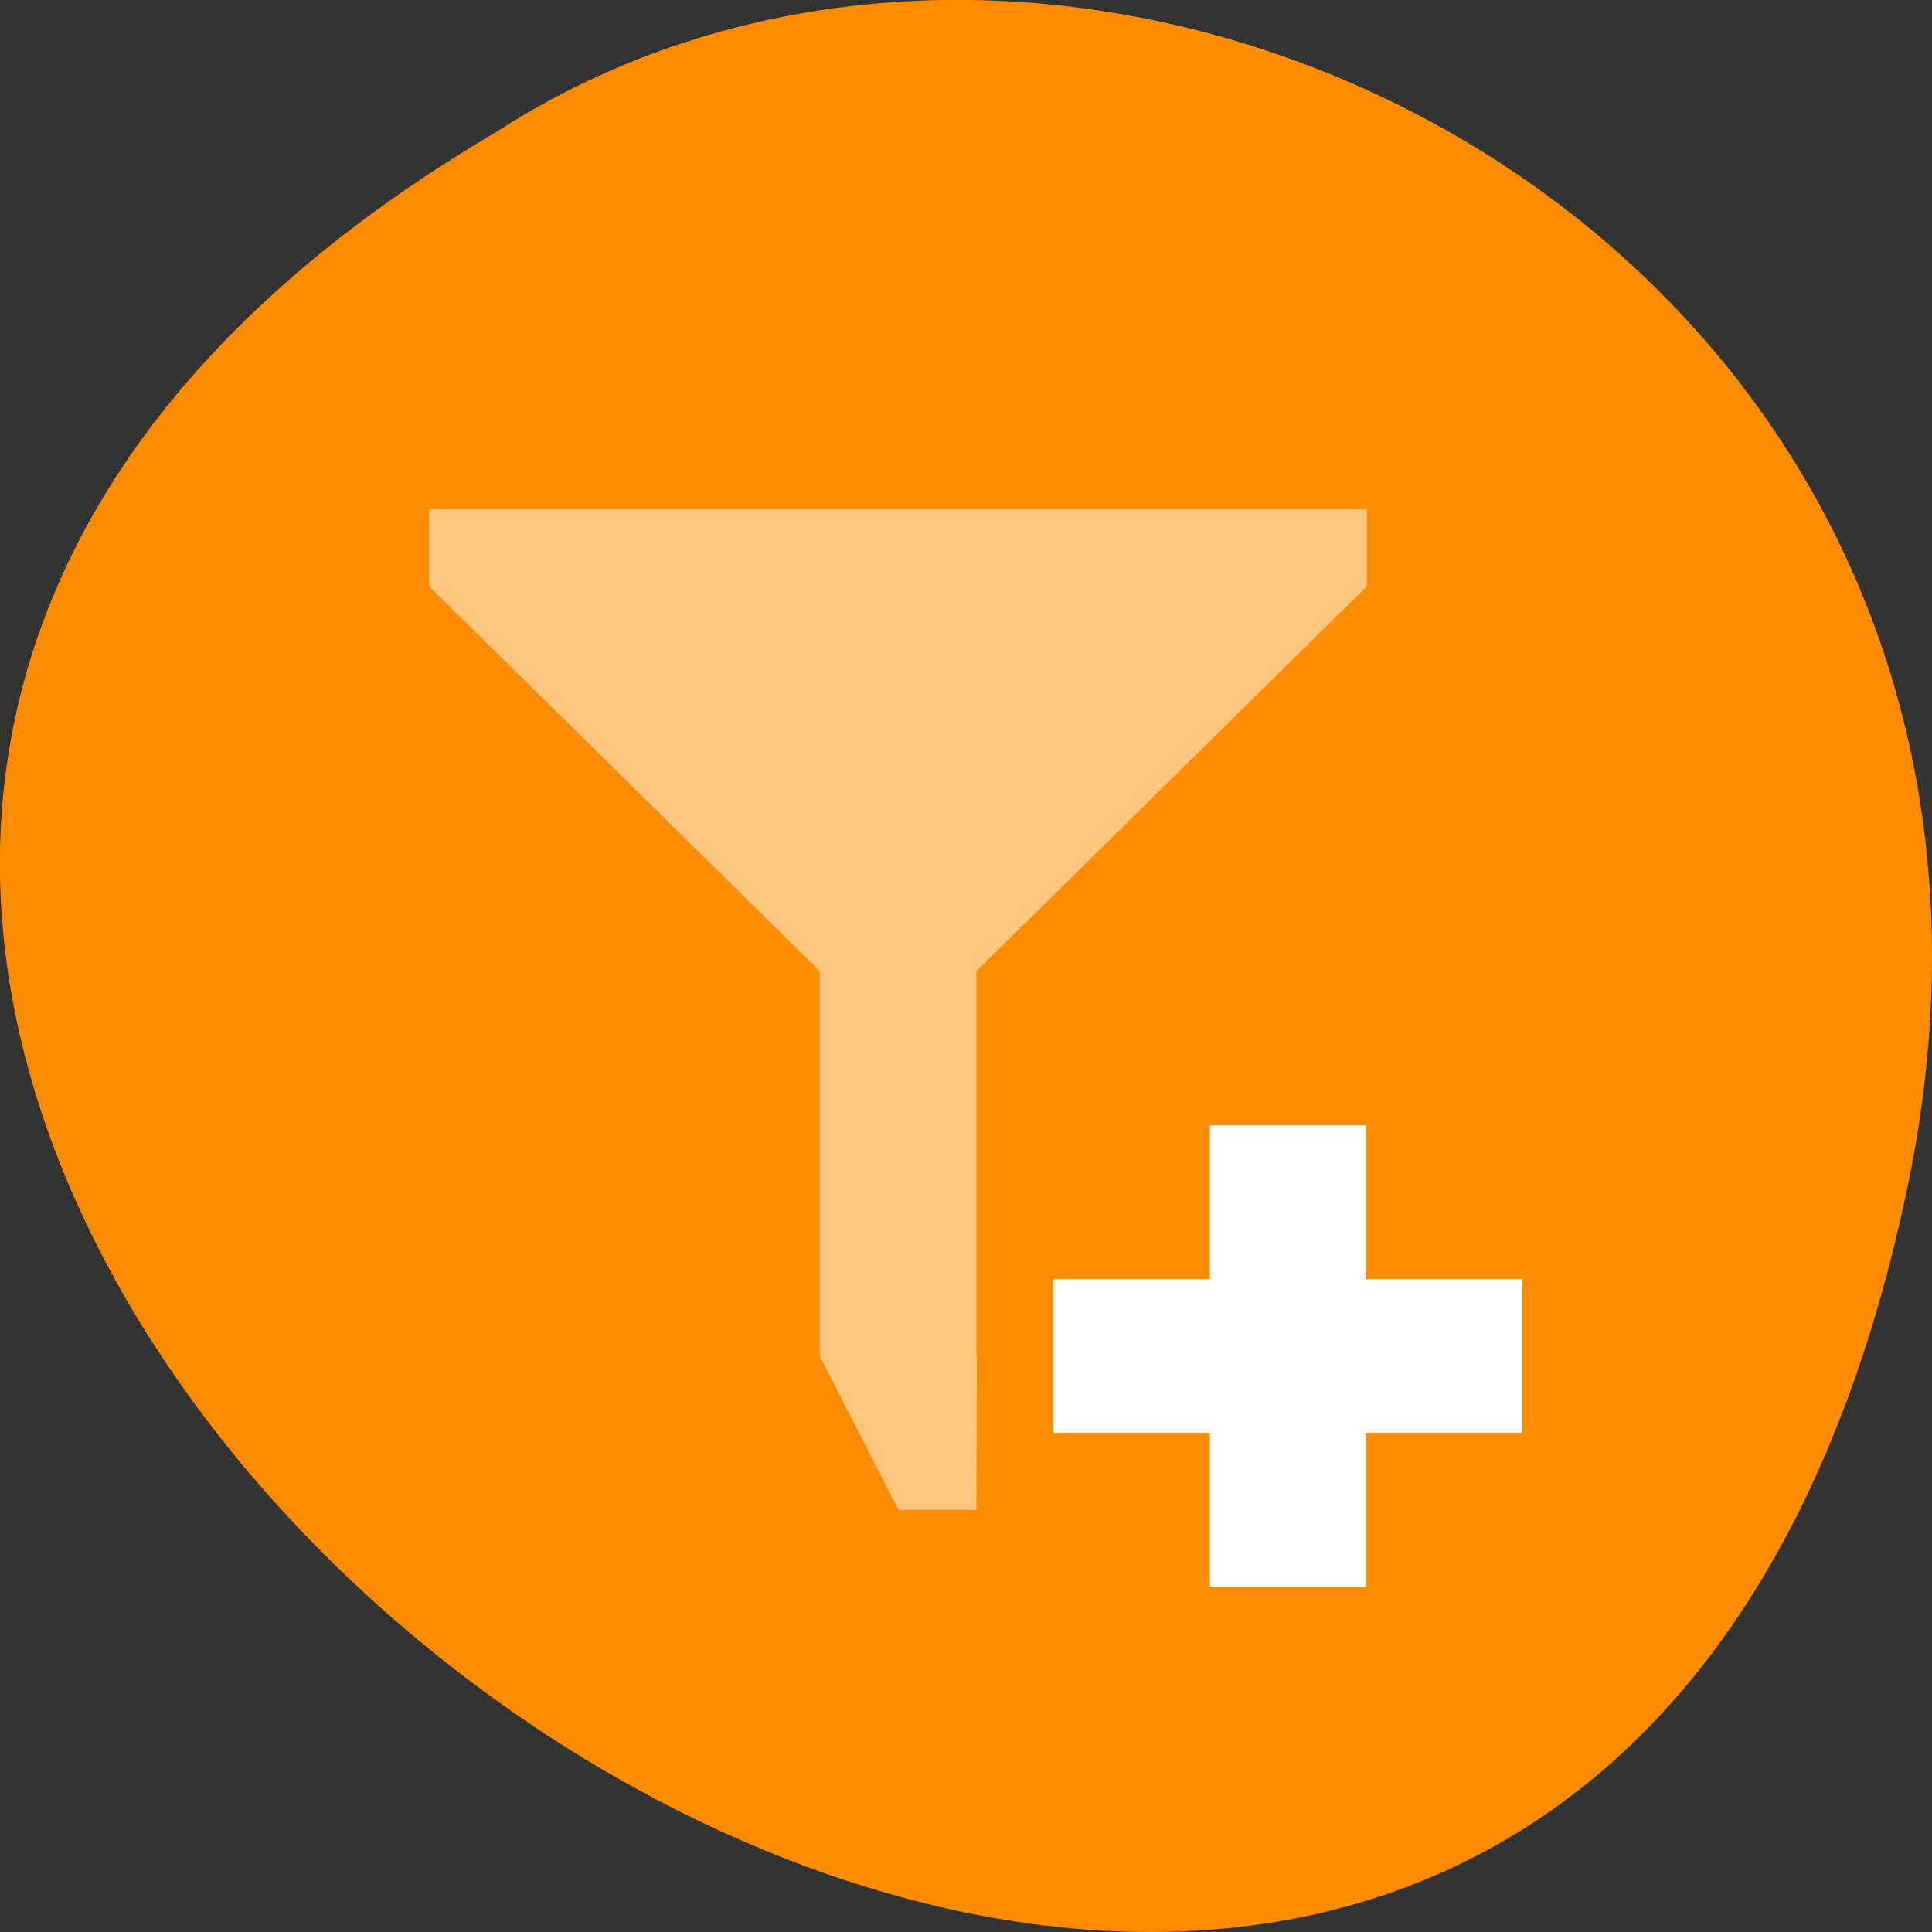<svg xmlns="http://www.w3.org/2000/svg" viewBox="0 0 16 16"><rect x="0" y="0" width="16" height="16" fill="#333333" stroke="none"/><path d="m 15.797 9.832 c -3.125 14.992 -24.617 -1.102 -11.707 -8.727 c 5.02 -3.266 13.313 1.016 11.707 8.727" fill="#ff8c00"/><g fill="#fff"><path d="m 3.555 4.215 v 0.641 l 3.234 3.187 v 3.188 l 0.652 1.273 h 0.645 l 0.004 -1.273 h -0.004 v -3.188 l 3.234 -3.187 v -0.641" fill-opacity="0.502"/><path d="m 10.02 9.32 v 1.273 h -1.297 v 1.273 h 1.297 v 1.273 h 1.293 v -1.273 h 1.293 v -1.273 h -1.293 v -1.273"/></g></svg>